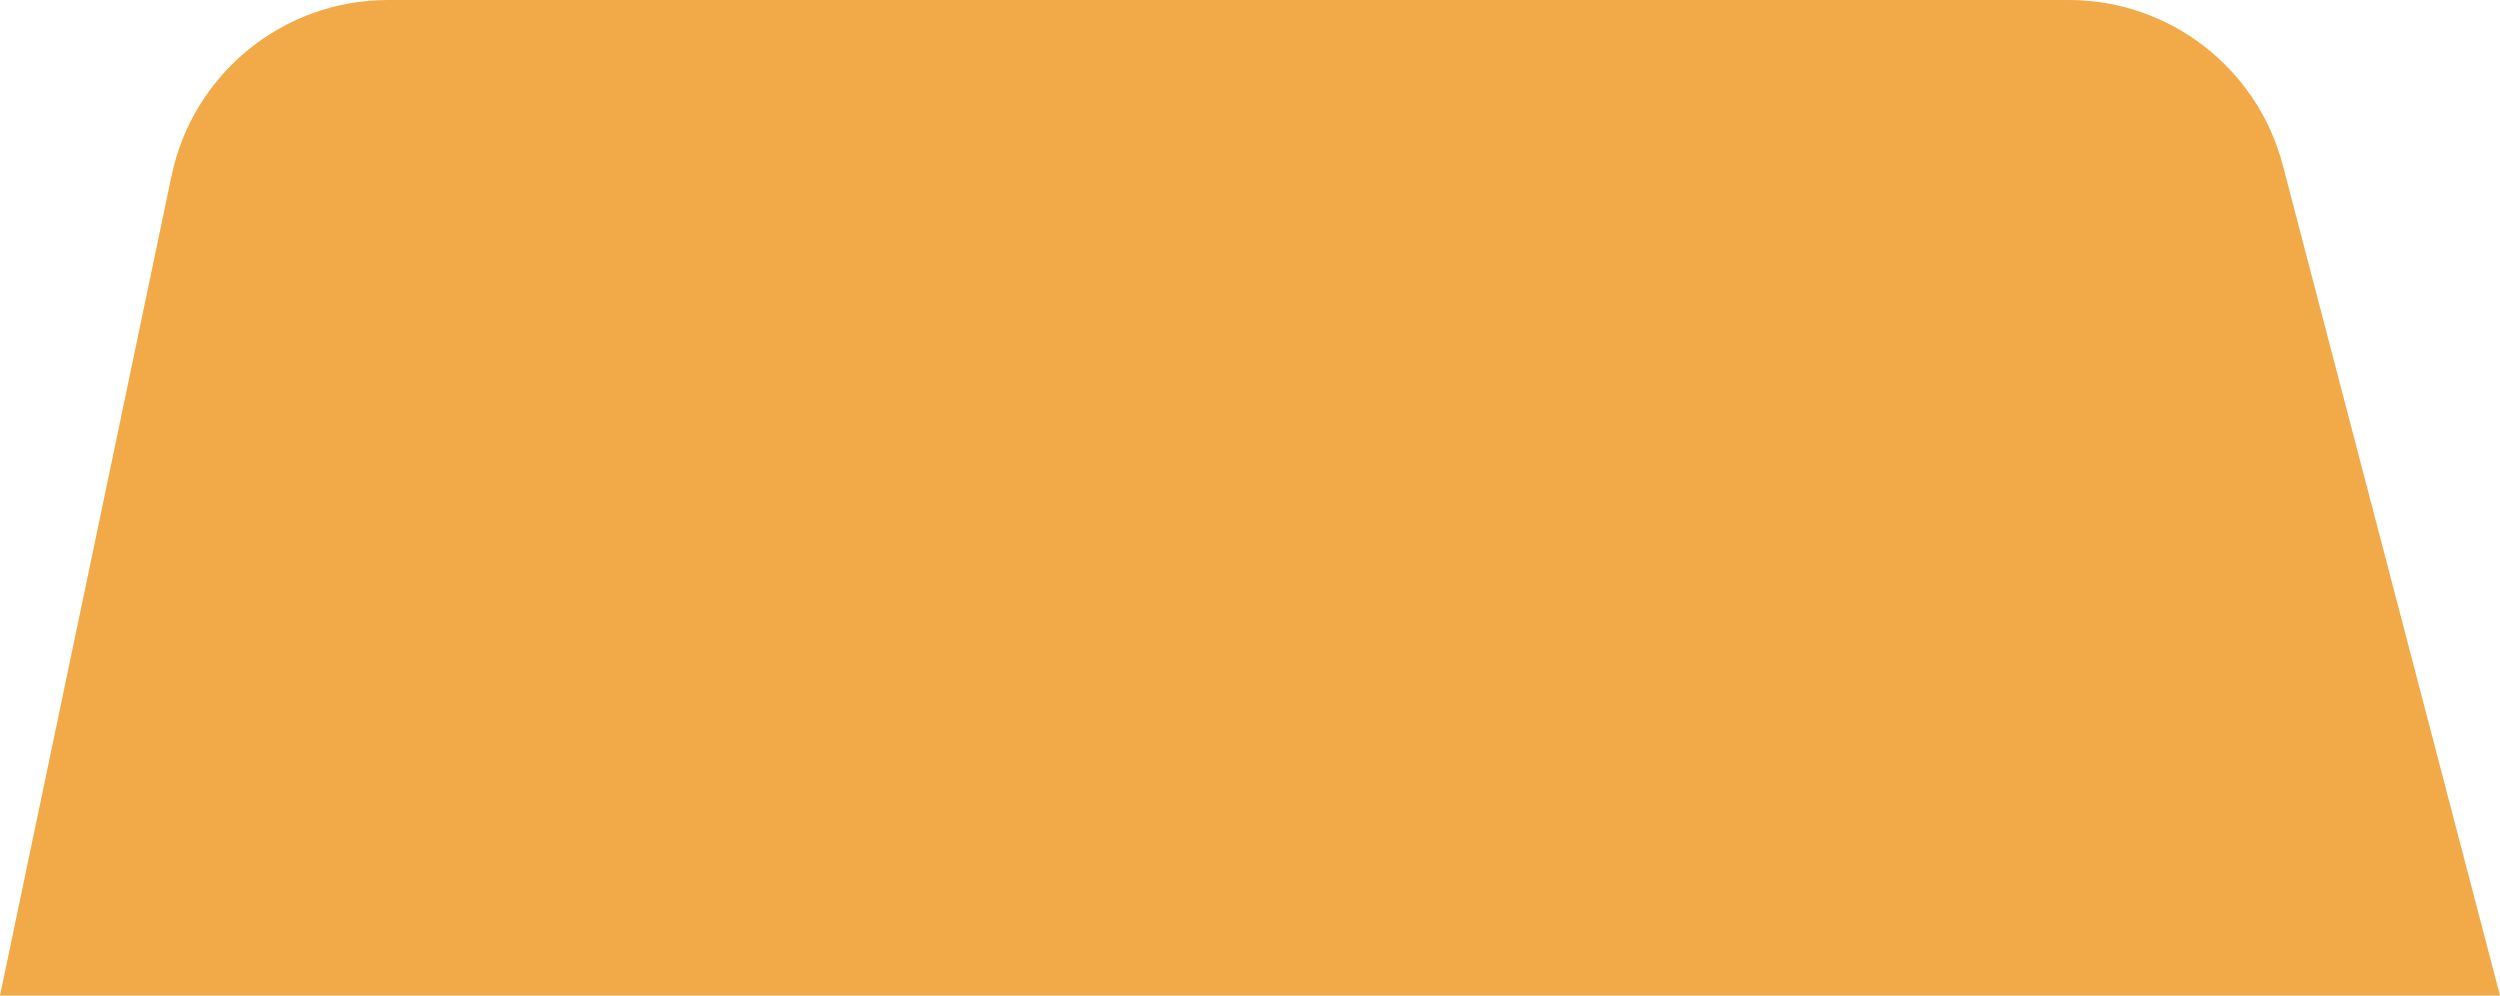 <svg width="113" height="45" viewBox="0 0 113 45" fill="none" xmlns="http://www.w3.org/2000/svg">
<path d="M7.753 7.952L0 45H113L103.183 7.469C102.032 3.069 98.057 0 93.508 0H17.541C12.807 0 8.722 3.319 7.753 7.952Z" fill="#F2A948"/>
</svg>
